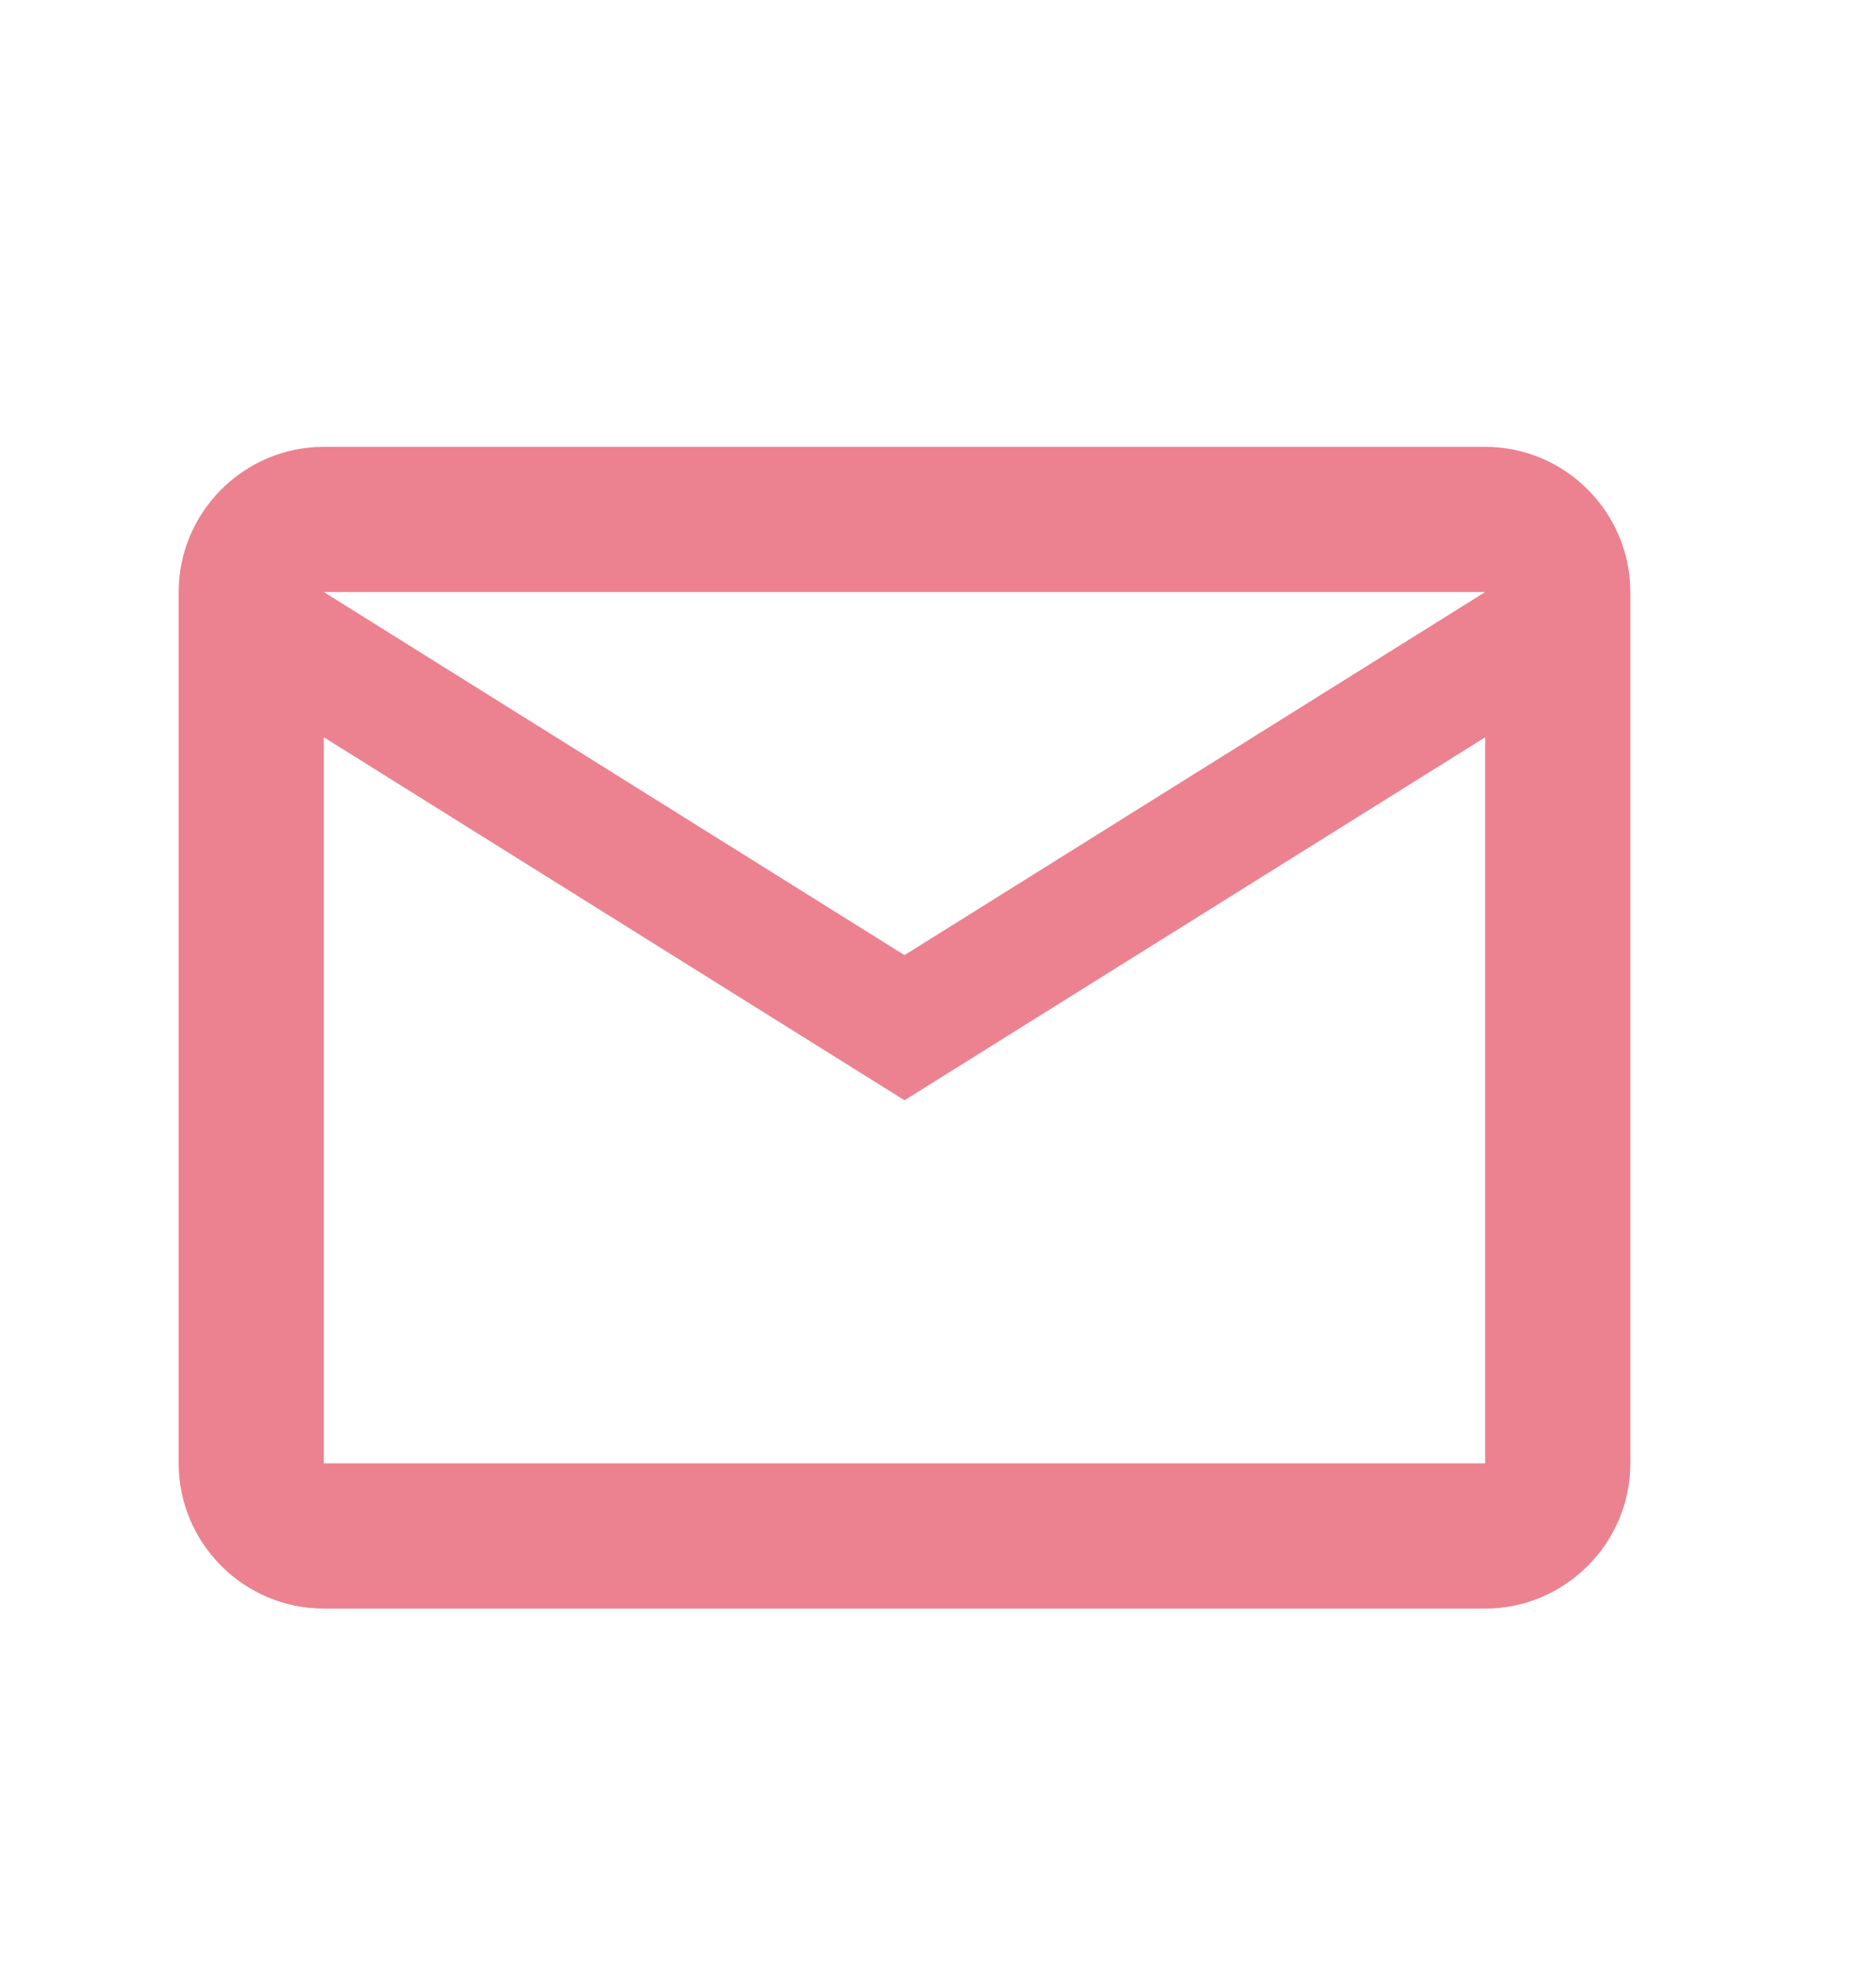 <svg width="21" height="22" viewBox="0 0 21 22" fill="none" xmlns="http://www.w3.org/2000/svg">
<path d="M18.25 6.625C18.25 5.731 17.519 5 16.625 5H3.625C2.731 5 2 5.731 2 6.625V16.375C2 17.269 2.731 18 3.625 18H16.625C17.519 18 18.25 17.269 18.25 16.375V6.625ZM16.625 6.625L10.125 10.688L3.625 6.625H16.625ZM16.625 16.375H3.625V8.25L10.125 12.312L16.625 8.25V16.375Z" fill="#EC8190"/>
</svg>
